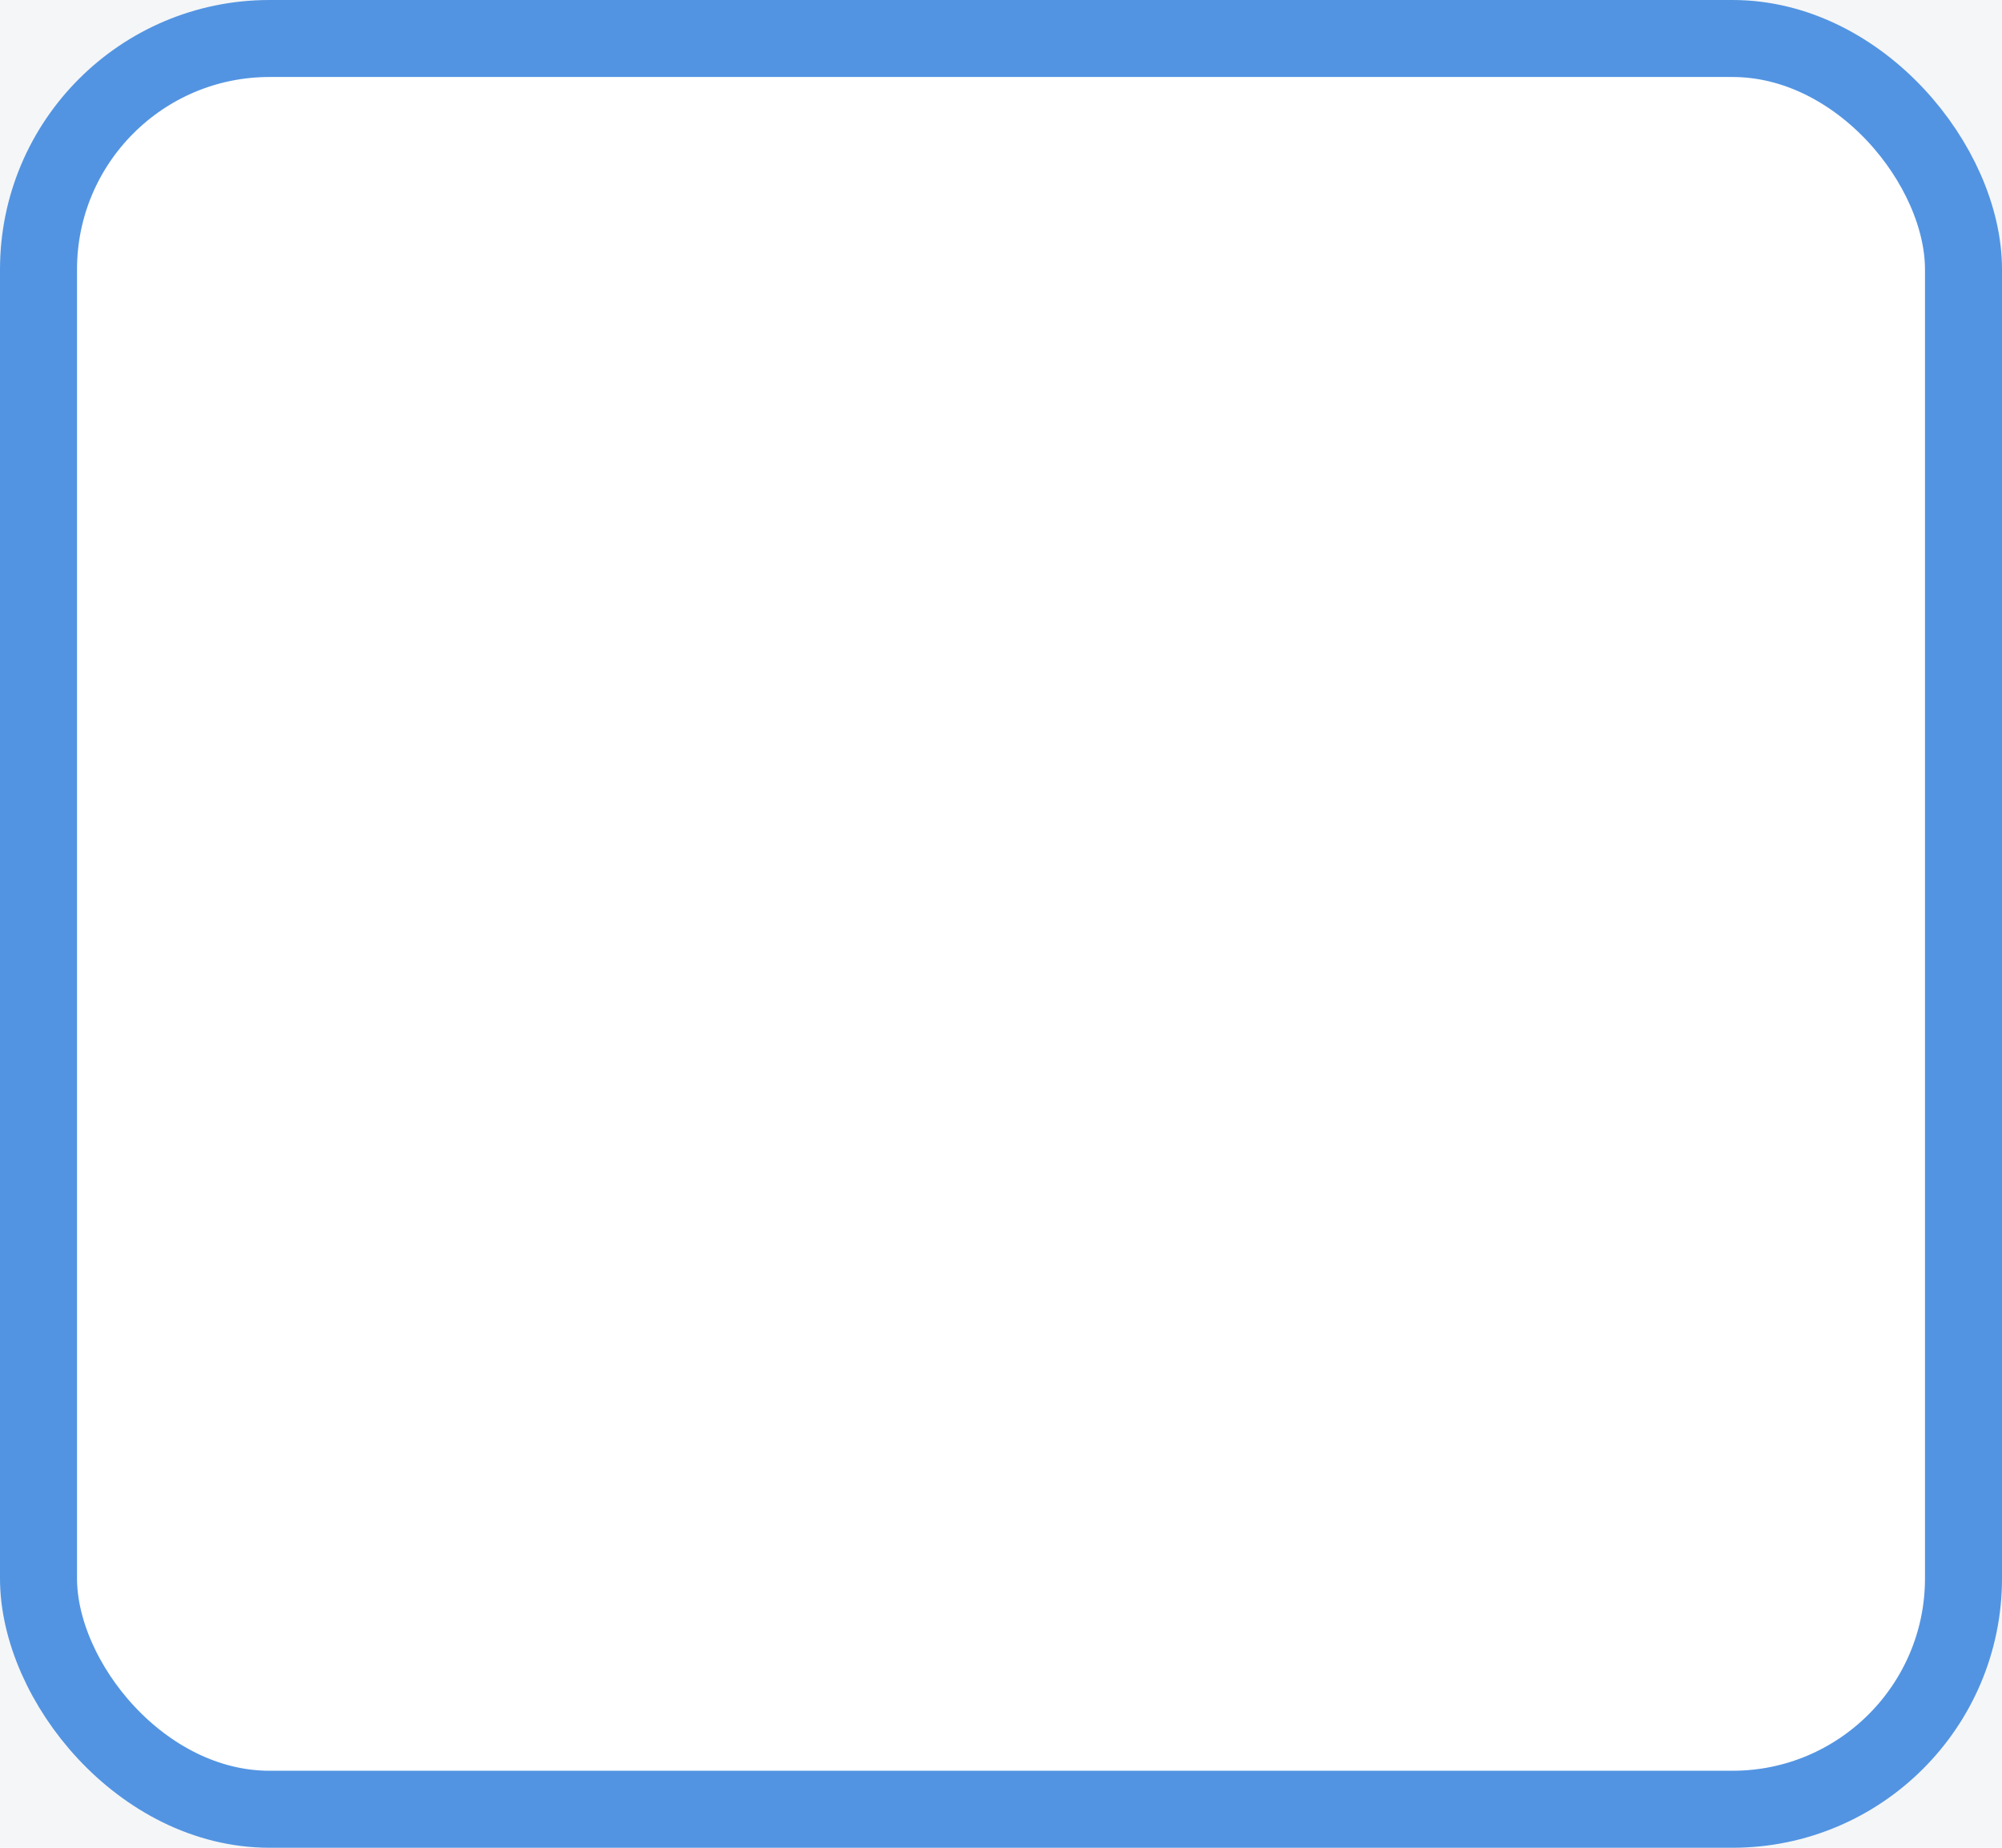 <svg xmlns="http://www.w3.org/2000/svg" xmlns:xlink="http://www.w3.org/1999/xlink" width="26" height="24" version="1.1">
    <defs/>
    <g transform="translate(-30 217.64)">
        <g transform="translate(-1 62)">
            <rect x="31" y="-279.64" width="26" height="24" fill="#f5f6f7"/>
            <rect x="32" y="-278.64" width="24" height="22" rx="2.5" ry="2.5" fill="#fff"/>
            <rect x="31.5" y="-279.14" width="25" height="23" rx="3" ry="3" fill="none" stroke="#5294e2"/>
        </g>
    </g>
</svg>
